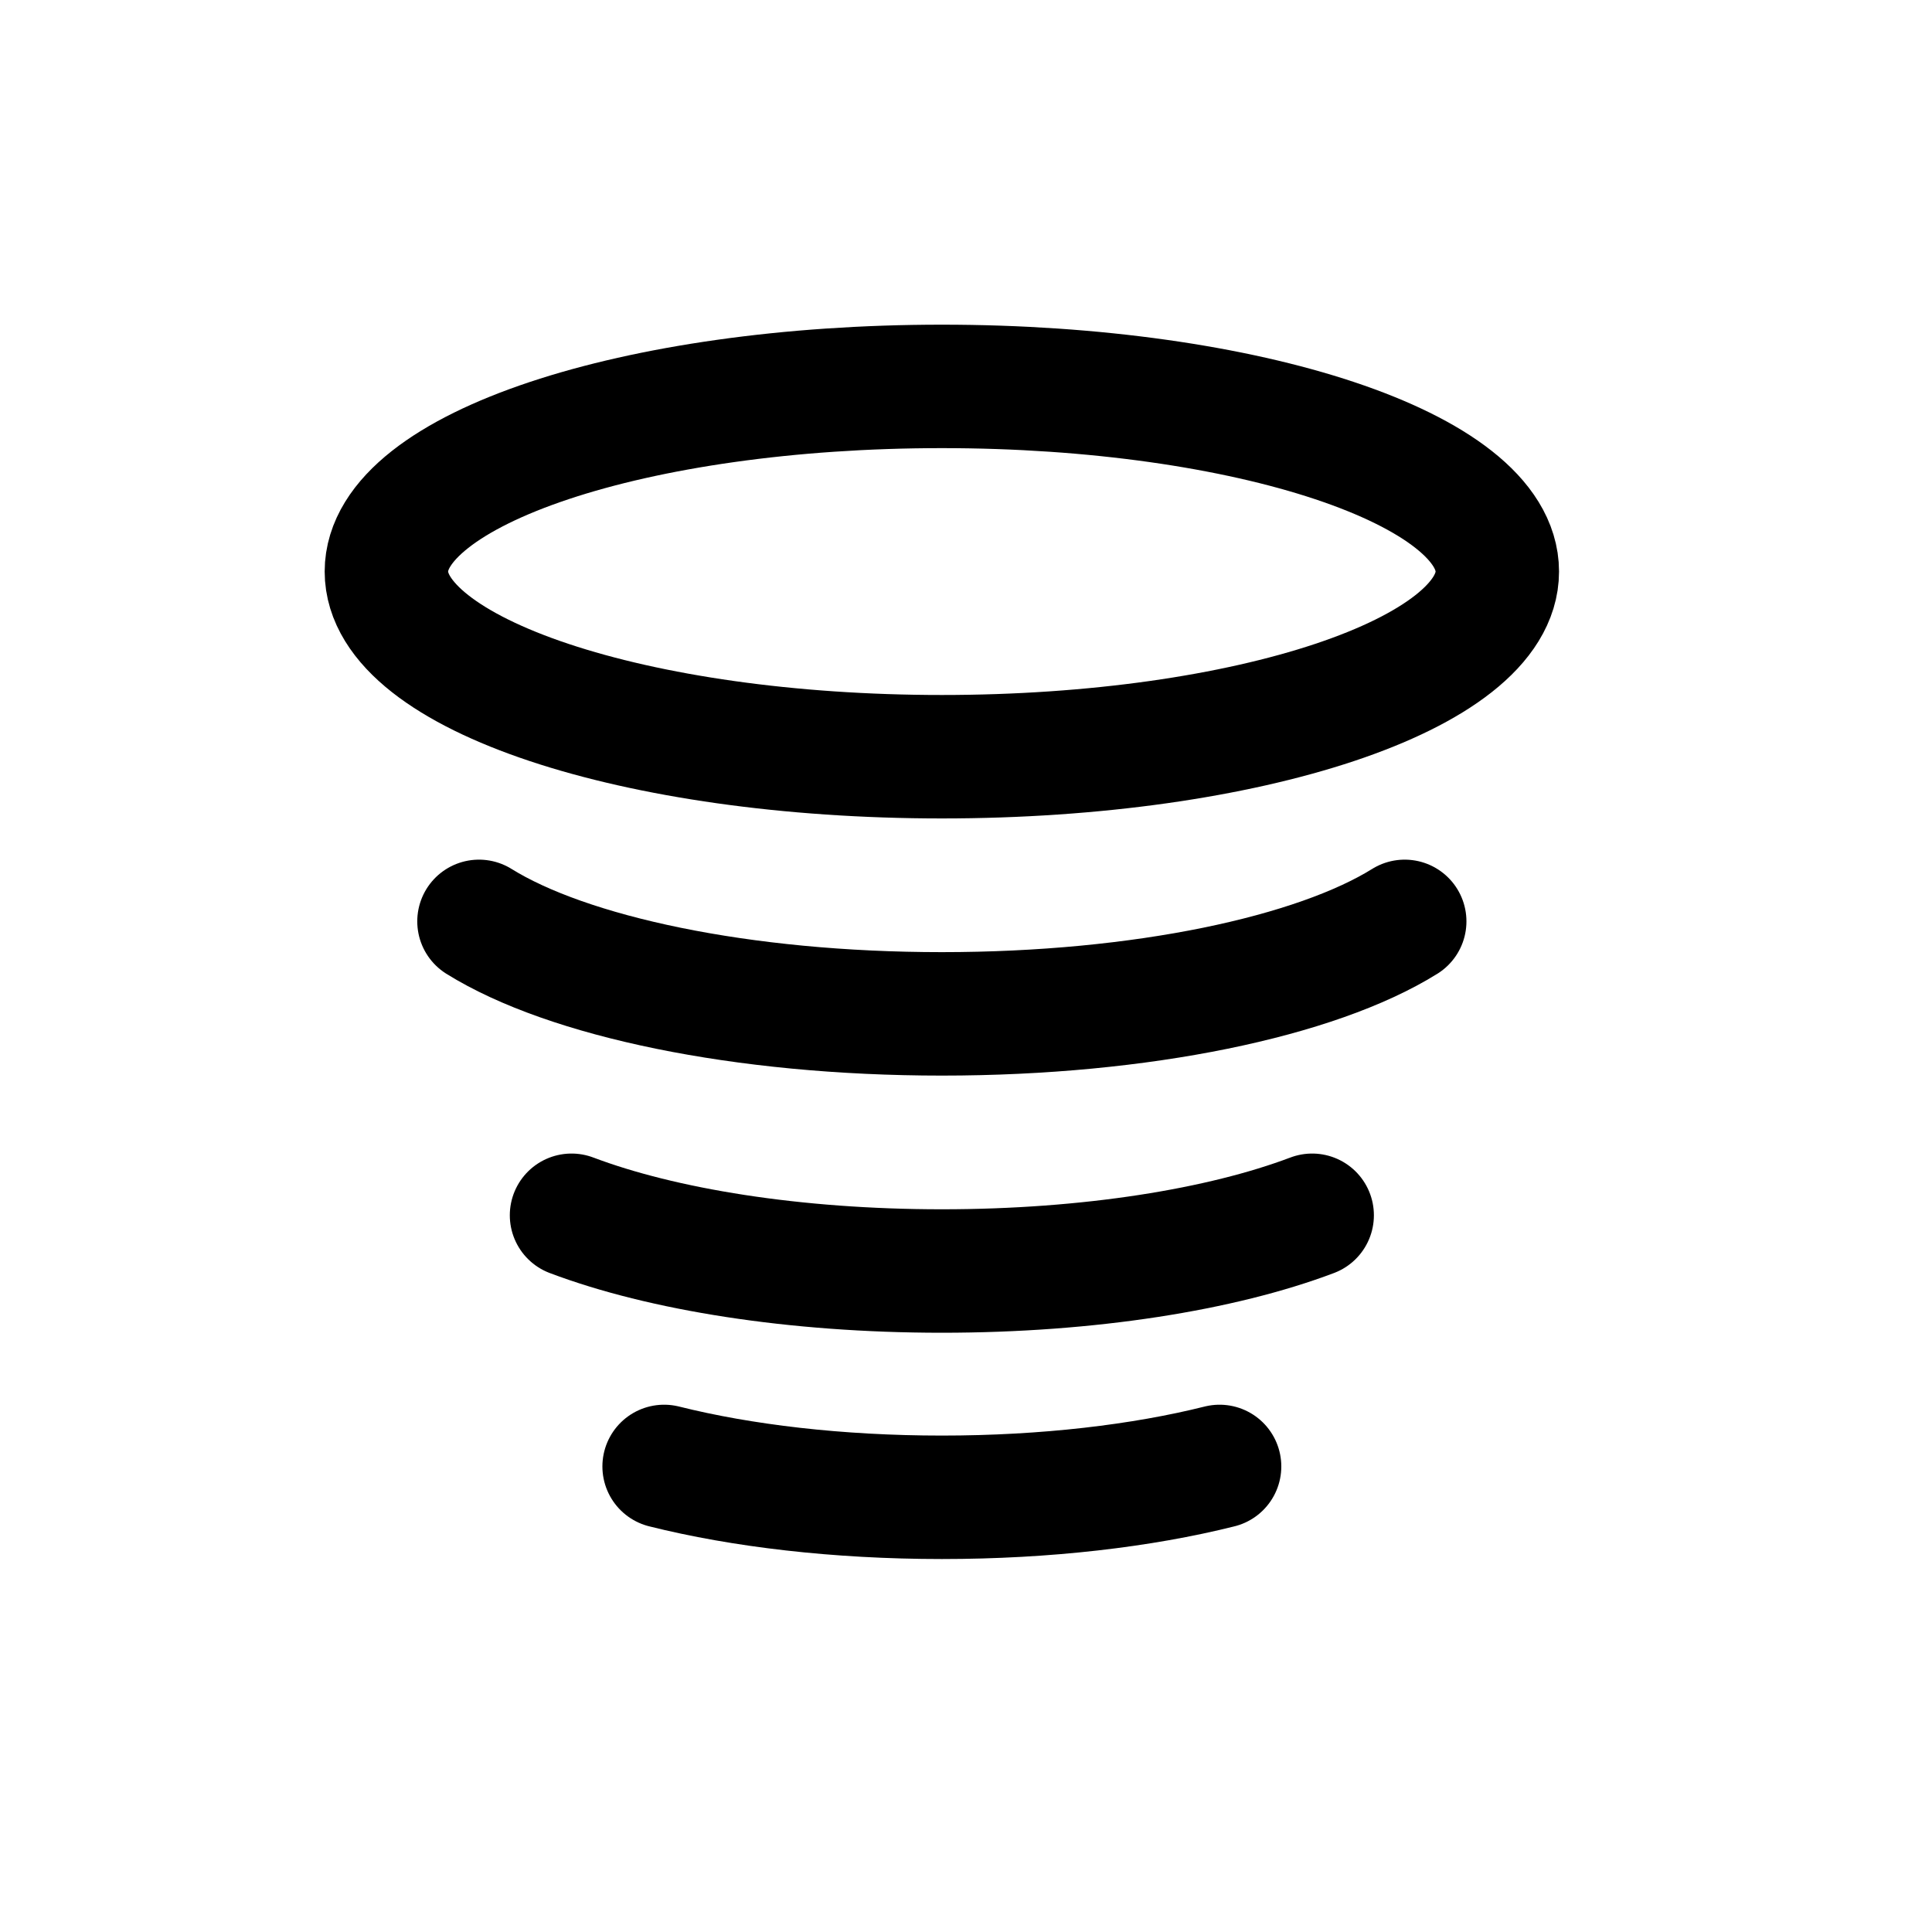 <svg width="40" height="40" viewBox="0 0 40 40" fill="none" xmlns="http://www.w3.org/2000/svg">
<path d="M25.25 30.361C23.648 30.762 21.657 31 19.5 31C17.343 31 15.352 30.762 13.75 30.361M27.167 25.161C25.294 25.869 22.553 26.315 19.5 26.315C16.447 26.315 13.706 25.869 11.833 25.161M9.917 19.076C11.746 20.215 15.351 20.991 19.5 20.991C23.649 20.991 27.254 20.215 29.083 19.076M31 11.833C31 13.95 25.851 15.667 19.5 15.667C13.149 15.667 8 13.95 8 11.833C8 9.716 13.149 8 19.5 8C25.851 8 31 9.716 31 11.833Z" stroke="black" stroke-width="2.556" stroke-linecap="round" stroke-linejoin="round"/>
</svg>
